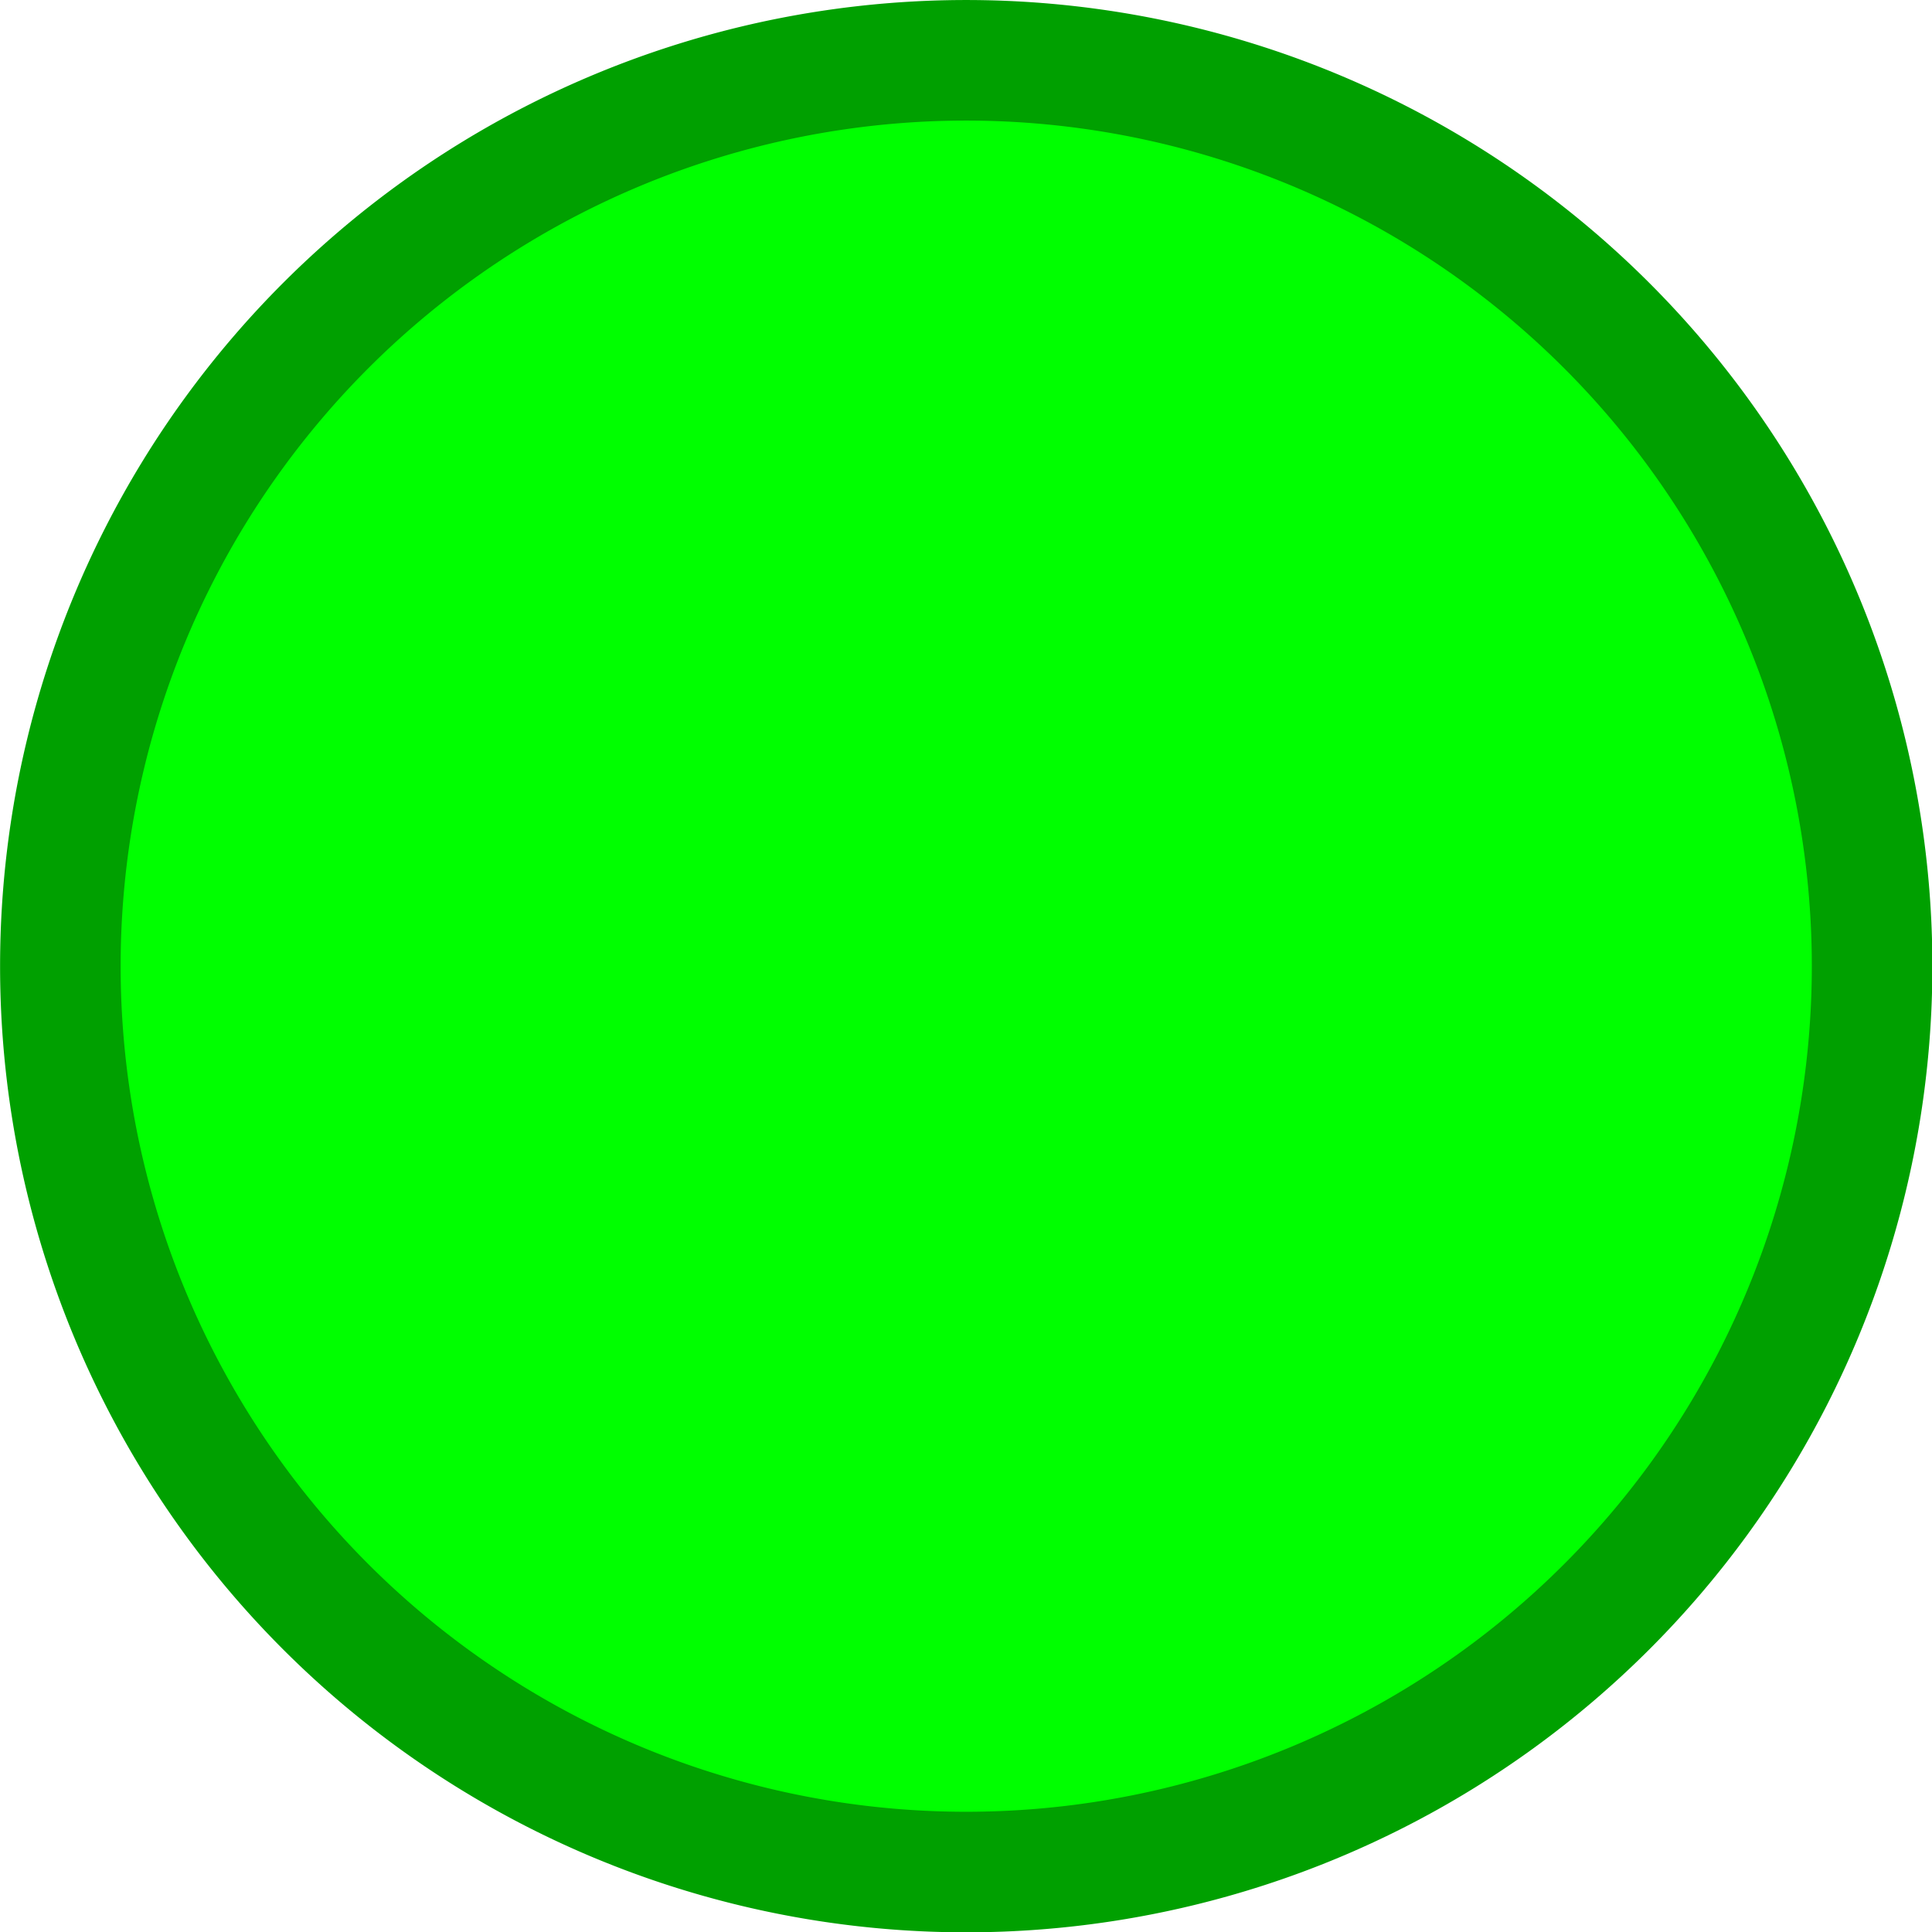 <?xml version="1.0" encoding="UTF-8" standalone="no"?>
<!-- Created with Inkscape (http://www.inkscape.org/) -->

<svg
   xmlns:dc="http://purl.org/dc/elements/1.1/"
   xmlns:cc="http://creativecommons.org/ns#"
   xmlns:rdf="http://www.w3.org/1999/02/22-rdf-syntax-ns#"
   xmlns:svg="http://www.w3.org/2000/svg"
   xmlns="http://www.w3.org/2000/svg"
   xmlns:sodipodi="http://sodipodi.sourceforge.net/DTD/sodipodi-0.dtd"
   xmlns:inkscape="http://www.inkscape.org/namespaces/inkscape"
   width="16px"
   height="16px"
   id="svg2816"
   version="1.1"
   inkscape:version="0.47pre2 r22153"
   sodipodi:docname="red-dot.svg">
  <defs
     id="defs2818">
    <linearGradient
       id="linearGradient5054">
      <stop
         style="stop-color:#ff0000;stop-opacity:1;"
         offset="0"
         id="stop5056" />
      <stop
         style="stop-color:#e00000;stop-opacity:1;"
         offset="1"
         id="stop5058" />
    </linearGradient>
    <inkscape:perspective
       sodipodi:type="inkscape:persp3d"
       inkscape:vp_x="0 : 8 : 1"
       inkscape:vp_y="0 : 1000 : 0"
       inkscape:vp_z="16 : 8 : 1"
       inkscape:persp3d-origin="8 : 5.3333333 : 1"
       id="perspective2824" />
  </defs>
  <sodipodi:namedview
     id="base"
     pagecolor="#ffffff"
     bordercolor="#666666"
     borderopacity="1.0"
     inkscape:pageopacity="0.0"
     inkscape:pageshadow="2"
     inkscape:zoom="11.313708"
     inkscape:cx="7.7834049"
     inkscape:cy="8"
     inkscape:current-layer="layer1"
     showgrid="true"
     inkscape:grid-bbox="true"
     inkscape:document-units="px"
     inkscape:window-width="1169"
     inkscape:window-height="861"
     inkscape:window-x="245"
     inkscape:window-y="97"
     inkscape:window-maximized="0" />
  <g
     id="layer1"
     inkscape:label="Layer 1"
     inkscape:groupmode="layer">
    <path
       sodipodi:type="arc"
       style="fill:#00ff00;fill-opacity:1;fill-rule:nonzero;stroke:#00a000;stroke-width:0.761;stroke-miterlimit:4;stroke-opacity:1;stroke-dasharray:none"
       id="path2826"
       sodipodi:cx="9.4130964"
       sodipodi:cy="10.059078"
       sodipodi:rx="5.7179384"
       sodipodi:ry="5.7179384"
       d="m 15.131,10.059 a 5.718,5.718 0 1 1 -11.436,0 5.718,5.718 0 1 1 11.436,0 z"
       transform="matrix(1.312,0,0,1.312,-4.348,-5.196)" />
  </g>
</svg>
